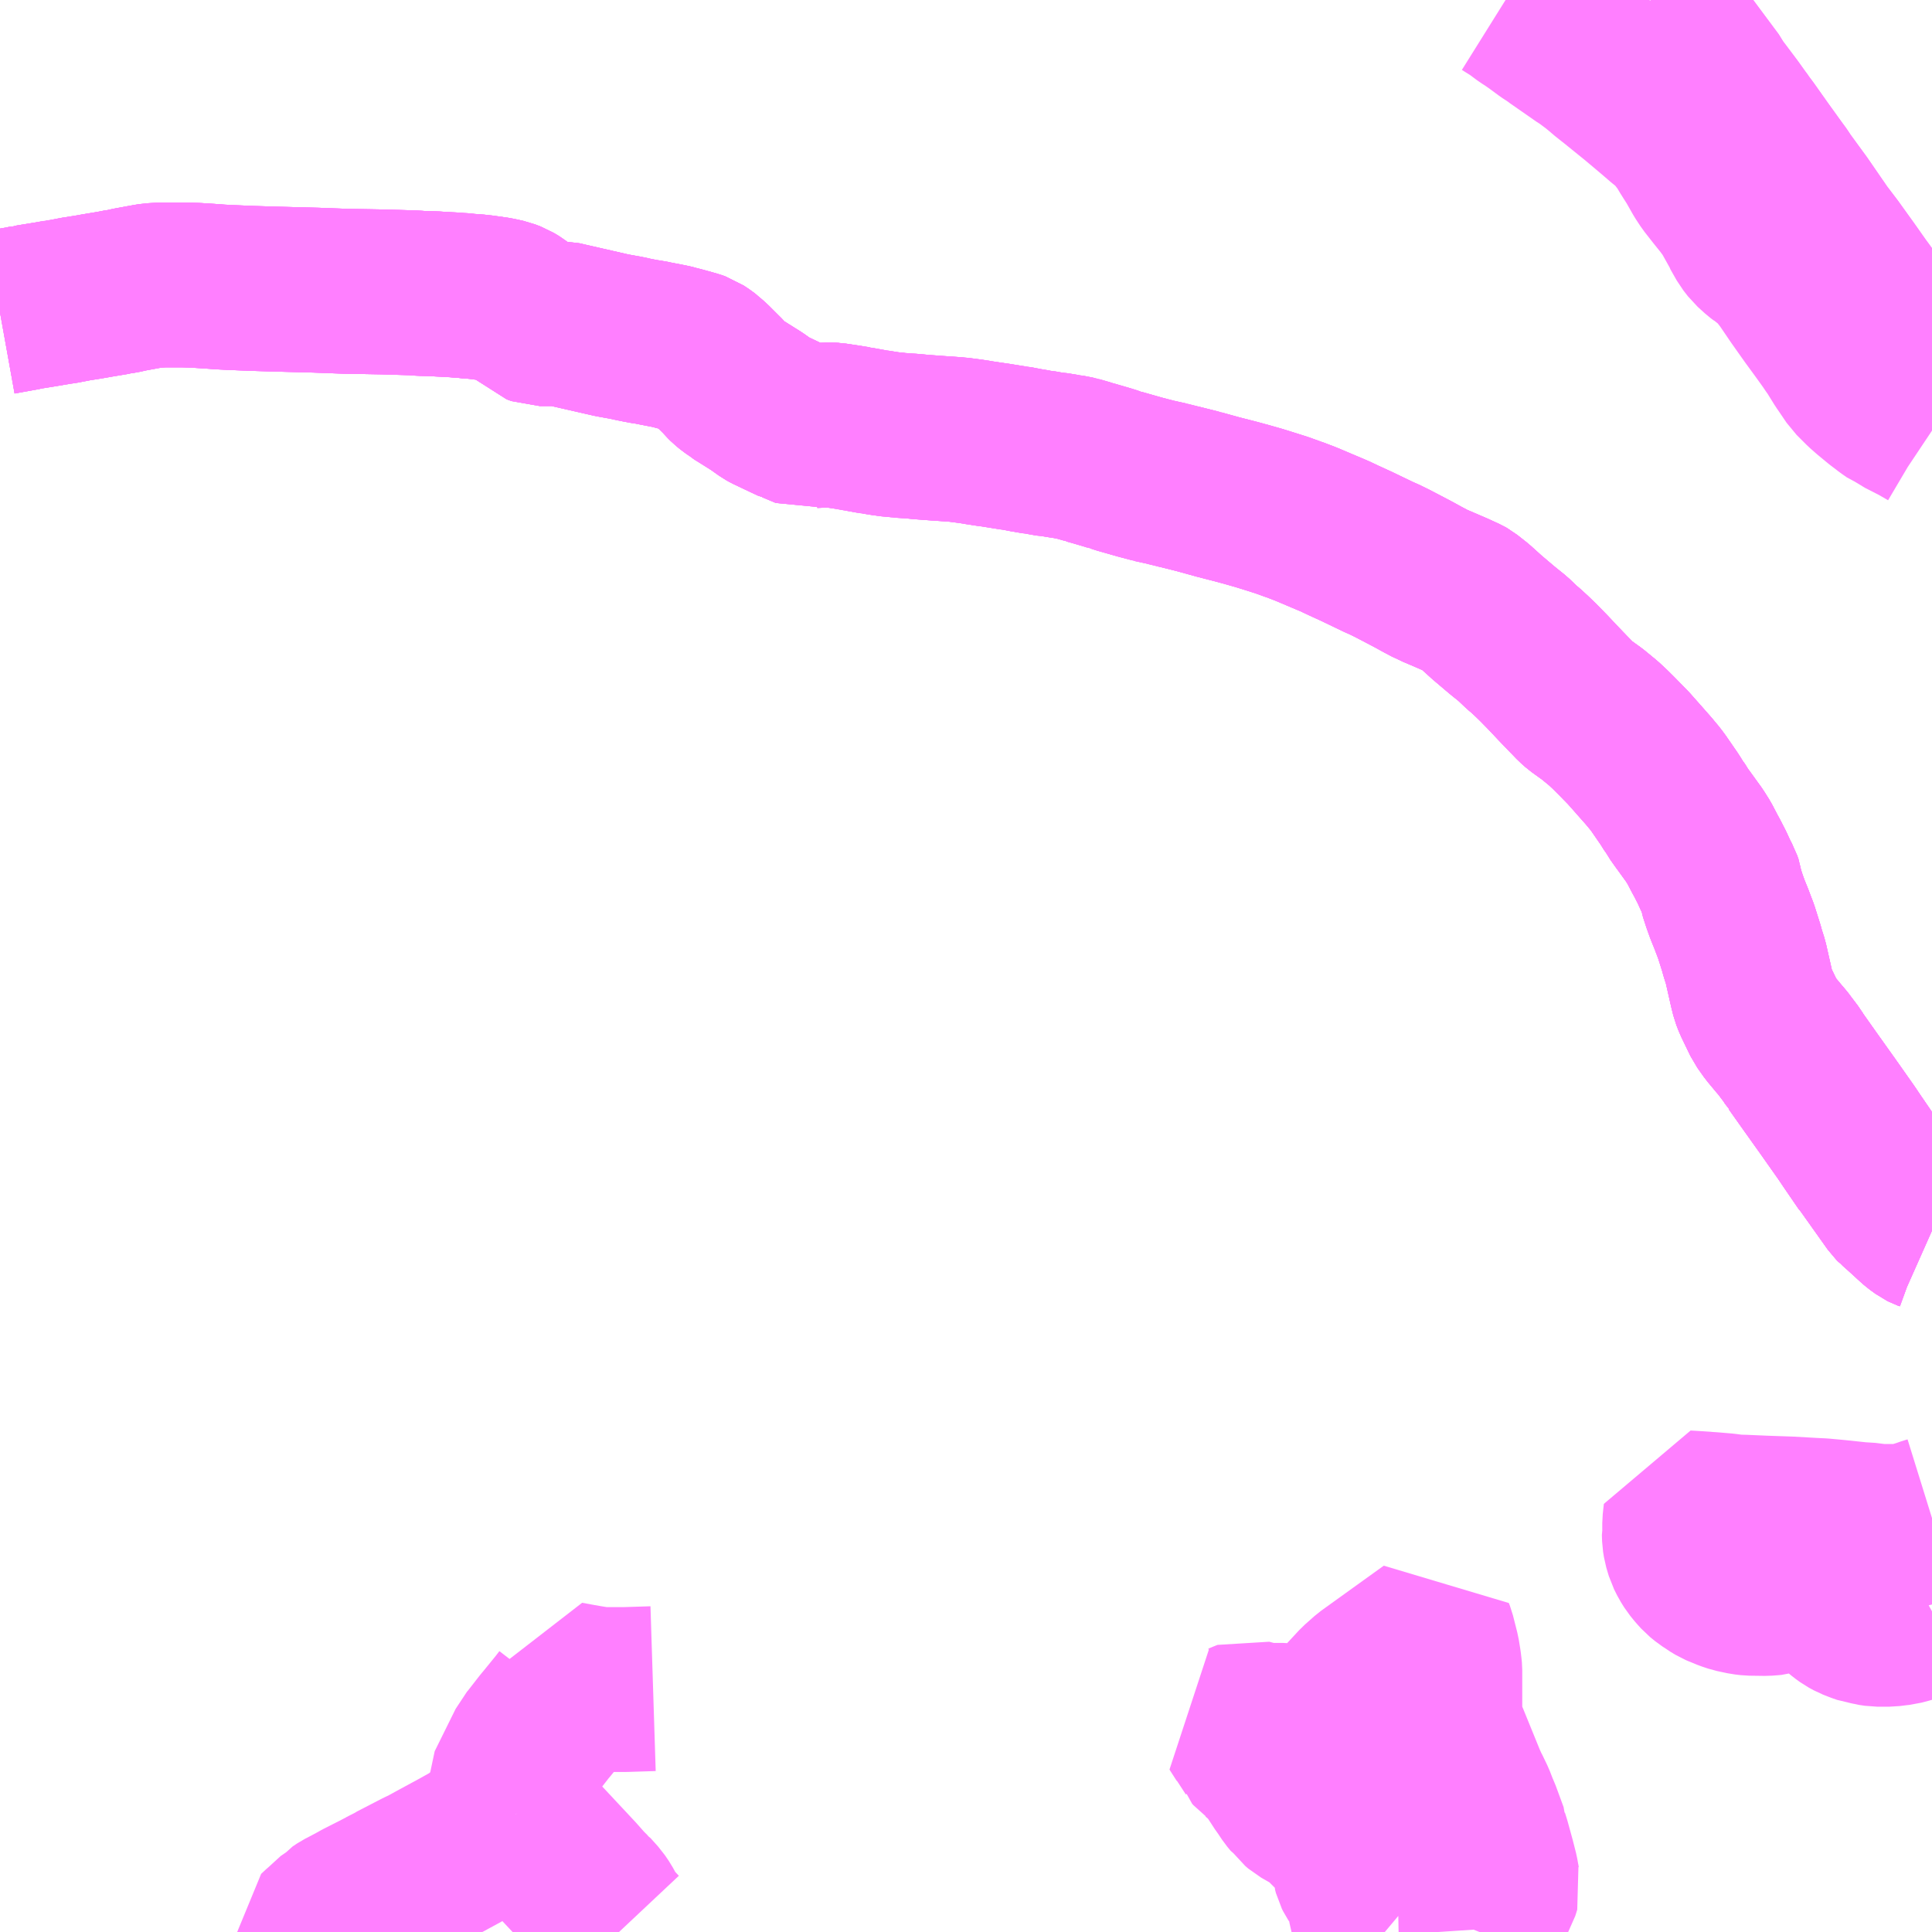 <?xml version="1.0" encoding="UTF-8"?>
<svg  xmlns="http://www.w3.org/2000/svg" xmlns:xlink="http://www.w3.org/1999/xlink" xmlns:go="http://purl.org/svgmap/profile" property="N07_001,N07_002,N07_003,N07_004,N07_005,N07_006,N07_007" viewBox="14062.5 -3585.938 8.789 8.789" go:dataArea="14062.5 -3585.9375 8.7890625 8.7890625" >
<globalCoordinateSystem srsName="http://purl.org/crs/84" transform="matrix(100.0,0.0,0.0,-100.0,0.0,0.0)" />
<defs>
 <g id="p0" >
  <circle cx="0.0" cy="0.0" r="3" stroke="green" stroke-width="0.75" vector-effect="non-scaling-stroke" />
 </g>
</defs>
<g fill="none" fill-rule="evenodd" stroke="#FF00FF" stroke-width="0.75" opacity="0.5" vector-effect="non-scaling-stroke" stroke-linejoin="bevel" >
<path content="1,JRバス関東（株）,はさき号,4.0,4.0,4.0," xlink:title="1" d="M14071.289,-3584.169L14071.25,-3584.224L14071.222,-3584.263L14071.221,-3584.265L14071.215,-3584.272L14071.207,-3584.283L14071.203,-3584.289L14071.149,-3584.362L14071.092,-3584.442L14071.088,-3584.445L14071.027,-3584.53L14070.996,-3584.575L14070.992,-3584.58L14070.956,-3584.629L14070.906,-3584.7L14070.832,-3584.803L14070.781,-3584.87L14070.688,-3585.005L14070.607,-3585.116L14070.595,-3585.135L14070.578,-3585.158L14070.511,-3585.251L14070.448,-3585.34L14070.425,-3585.371L14070.424,-3585.373L14070.407,-3585.396L14070.377,-3585.438L14070.301,-3585.539L14070.295,-3585.55L14070.291,-3585.558L14070.137,-3585.765L14070.131,-3585.774L14070.127,-3585.781L14070.011,-3585.938"/>
<path content="1,京成バス（株）,浜松町・東京駅～銚子・犬吠崎京成ホテル,10.0,11.0,11.0," xlink:title="1" d="M14062.5,-3584.517L14062.6,-3584.535L14062.619,-3584.539L14062.627,-3584.539L14062.636,-3584.542L14062.686,-3584.55L14062.716,-3584.555L14062.758,-3584.562L14062.76,-3584.563L14062.785,-3584.566L14062.832,-3584.575L14062.841,-3584.577L14062.892,-3584.585L14062.922,-3584.59L14062.932,-3584.592L14062.998,-3584.603L14063.016,-3584.606L14063.028,-3584.609L14063.056,-3584.613L14063.092,-3584.621L14063.174,-3584.636L14063.193,-3584.639L14063.244,-3584.642L14063.332,-3584.642L14063.392,-3584.64L14063.484,-3584.634L14063.493,-3584.633L14063.551,-3584.63L14063.649,-3584.626L14063.747,-3584.623L14063.937,-3584.618L14064.071,-3584.613L14064.242,-3584.61L14064.374,-3584.606L14064.393,-3584.605L14064.418,-3584.603L14064.47,-3584.602L14064.472,-3584.602L14064.5,-3584.6L14064.575,-3584.596L14064.582,-3584.595L14064.616,-3584.593L14064.627,-3584.591L14064.66,-3584.589L14064.696,-3584.585L14064.759,-3584.576L14064.8,-3584.567L14064.826,-3584.557L14064.851,-3584.542L14064.875,-3584.523L14064.901,-3584.504L14064.919,-3584.488L14064.933,-3584.474L14064.955,-3584.466L14065.051,-3584.466L14065.143,-3584.445L14065.283,-3584.413L14065.316,-3584.407L14065.344,-3584.402L14065.376,-3584.395L14065.406,-3584.389L14065.438,-3584.383L14065.455,-3584.381L14065.473,-3584.377L14065.55,-3584.362L14065.604,-3584.348L14065.658,-3584.333L14065.675,-3584.327L14065.699,-3584.311L14065.708,-3584.304L14065.712,-3584.3L14065.717,-3584.296L14065.732,-3584.283L14065.792,-3584.223L14065.804,-3584.209L14065.814,-3584.199L14065.831,-3584.185L14065.847,-3584.174L14065.855,-3584.167L14065.873,-3584.156L14065.9,-3584.139L14065.943,-3584.112L14065.988,-3584.08L14065.997,-3584.075L14066.077,-3584.037L14066.107,-3584.023L14066.112,-3584.022L14066.174,-3583.996L14066.203,-3584.002L14066.276,-3584.005L14066.277,-3584.005L14066.291,-3584.004L14066.292,-3584.004L14066.345,-3583.996L14066.346,-3583.996L14066.397,-3583.988L14066.398,-3583.987L14066.403,-3583.986L14066.404,-3583.986L14066.409,-3583.985L14066.41,-3583.985L14066.459,-3583.976L14066.46,-3583.976L14066.474,-3583.973L14066.476,-3583.973L14066.484,-3583.972L14066.485,-3583.972L14066.534,-3583.964L14066.536,-3583.964L14066.559,-3583.961L14066.56,-3583.961L14066.584,-3583.959L14066.586,-3583.959L14066.599,-3583.957L14066.6,-3583.957L14066.649,-3583.954L14066.65,-3583.954L14066.689,-3583.95L14066.69,-3583.95L14066.77,-3583.944L14066.771,-3583.944L14066.8,-3583.942L14066.801,-3583.942L14066.856,-3583.938L14066.857,-3583.938L14066.925,-3583.929L14066.927,-3583.929L14066.947,-3583.925L14066.948,-3583.925L14067.006,-3583.916L14067.008,-3583.916L14067.015,-3583.915L14067.017,-3583.915L14067.11,-3583.9L14067.111,-3583.9L14067.12,-3583.899L14067.121,-3583.899L14067.177,-3583.888L14067.179,-3583.888L14067.215,-3583.882L14067.216,-3583.882L14067.223,-3583.88L14067.224,-3583.88L14067.235,-3583.879L14067.236,-3583.879L14067.28,-3583.871L14067.281,-3583.871L14067.282,-3583.871L14067.294,-3583.87L14067.296,-3583.87L14067.338,-3583.863L14067.339,-3583.863L14067.348,-3583.861L14067.35,-3583.861L14067.357,-3583.86L14067.359,-3583.86L14067.399,-3583.852L14067.401,-3583.851L14067.44,-3583.84L14067.442,-3583.84L14067.449,-3583.838L14067.452,-3583.836L14067.467,-3583.832L14067.536,-3583.812L14067.561,-3583.804L14067.568,-3583.801L14067.57,-3583.801L14067.577,-3583.799L14067.578,-3583.799L14067.583,-3583.798L14067.584,-3583.797L14067.593,-3583.794L14067.688,-3583.767L14067.742,-3583.753L14067.743,-3583.752L14067.812,-3583.737L14067.813,-3583.736L14067.862,-3583.724L14067.864,-3583.724L14067.951,-3583.702L14067.952,-3583.702L14067.958,-3583.7L14068.045,-3583.676L14068.119,-3583.657L14068.156,-3583.647L14068.157,-3583.647L14068.227,-3583.627L14068.256,-3583.618L14068.329,-3583.595L14068.384,-3583.575L14068.386,-3583.575L14068.438,-3583.555L14068.455,-3583.548L14068.521,-3583.52L14068.559,-3583.504L14068.567,-3583.501L14068.575,-3583.497L14068.611,-3583.48L14068.67,-3583.453L14068.772,-3583.404L14068.806,-3583.389L14068.817,-3583.383L14068.828,-3583.378L14068.895,-3583.343L14068.933,-3583.323L14068.942,-3583.318L14068.973,-3583.301L14069.007,-3583.283L14069.017,-3583.279L14069.026,-3583.274L14069.043,-3583.267L14069.115,-3583.236L14069.163,-3583.214L14069.17,-3583.21L14069.212,-3583.177L14069.264,-3583.13L14069.317,-3583.085L14069.337,-3583.068L14069.382,-3583.032L14069.423,-3582.993L14069.442,-3582.977L14069.469,-3582.952L14069.499,-3582.923L14069.54,-3582.881L14069.59,-3582.828L14069.61,-3582.807L14069.639,-3582.777L14069.647,-3582.769L14069.669,-3582.746L14069.687,-3582.73L14069.744,-3582.689L14069.795,-3582.647L14069.824,-3582.62L14069.86,-3582.584L14069.908,-3582.535L14069.999,-3582.432L14070.029,-3582.396L14070.044,-3582.376L14070.095,-3582.302L14070.115,-3582.27L14070.12,-3582.264L14070.145,-3582.224L14070.153,-3582.214L14070.208,-3582.138L14070.23,-3582.103L14070.255,-3582.055L14070.266,-3582.035L14070.289,-3581.99L14070.303,-3581.959L14070.315,-3581.935L14070.322,-3581.922L14070.328,-3581.905L14070.331,-3581.882L14070.346,-3581.836L14070.359,-3581.8L14070.376,-3581.758L14070.398,-3581.7L14070.422,-3581.624L14070.428,-3581.602L14070.441,-3581.561L14070.468,-3581.442L14070.476,-3581.41L14070.486,-3581.384L14070.528,-3581.297L14070.557,-3581.256L14070.597,-3581.208L14070.607,-3581.197L14070.622,-3581.177L14070.653,-3581.136L14070.668,-3581.111L14070.671,-3581.108L14070.729,-3581.026L14070.818,-3580.901L14070.83,-3580.884L14070.899,-3580.786L14070.928,-3580.743L14070.991,-3580.651L14070.996,-3580.646L14071.121,-3580.47L14071.127,-3580.464L14071.133,-3580.46L14071.15,-3580.443L14071.159,-3580.436L14071.218,-3580.382L14071.23,-3580.372L14071.252,-3580.356L14071.26,-3580.352L14071.271,-3580.348L14071.289,-3580.34"/>
<path content="1,千葉交通,大阪なんば・京都駅～成田・銚子線,1.0,1.0,1.0," xlink:title="1" d="M14062.5,-3584.517L14062.6,-3584.535L14062.619,-3584.539L14062.627,-3584.539L14062.636,-3584.542L14062.686,-3584.55L14062.716,-3584.555L14062.759,-3584.563L14062.785,-3584.566L14062.832,-3584.575L14062.841,-3584.577L14062.892,-3584.585L14062.922,-3584.59L14062.932,-3584.592L14062.998,-3584.603L14063.016,-3584.606L14063.028,-3584.609L14063.056,-3584.613L14063.092,-3584.621L14063.174,-3584.636L14063.193,-3584.639L14063.244,-3584.642L14063.332,-3584.642L14063.392,-3584.64L14063.484,-3584.634L14063.493,-3584.633L14063.551,-3584.63L14063.649,-3584.626L14063.747,-3584.623L14063.937,-3584.618L14064.071,-3584.613L14064.242,-3584.61L14064.374,-3584.606L14064.393,-3584.605L14064.418,-3584.603L14064.471,-3584.602L14064.5,-3584.6L14064.575,-3584.596L14064.582,-3584.595L14064.616,-3584.593L14064.627,-3584.591L14064.66,-3584.589L14064.696,-3584.585L14064.759,-3584.576L14064.8,-3584.567L14064.826,-3584.557L14064.851,-3584.542L14064.875,-3584.523L14064.901,-3584.504L14064.919,-3584.488L14064.933,-3584.474L14064.955,-3584.466L14065.051,-3584.466L14065.143,-3584.445L14065.283,-3584.413L14065.316,-3584.407L14065.344,-3584.402L14065.376,-3584.395L14065.406,-3584.389L14065.438,-3584.383L14065.455,-3584.381L14065.473,-3584.377L14065.55,-3584.362L14065.604,-3584.348L14065.658,-3584.333L14065.675,-3584.327L14065.699,-3584.311L14065.708,-3584.304L14065.712,-3584.3L14065.717,-3584.296L14065.732,-3584.283L14065.792,-3584.223L14065.804,-3584.209L14065.814,-3584.199L14065.831,-3584.185L14065.847,-3584.174L14065.855,-3584.167L14065.873,-3584.156L14065.9,-3584.139L14065.943,-3584.112L14065.988,-3584.08L14065.997,-3584.075L14066.077,-3584.037L14066.107,-3584.023L14066.112,-3584.022L14066.174,-3583.996L14066.203,-3584.002L14066.276,-3584.005L14066.292,-3584.004L14066.346,-3583.996L14066.397,-3583.987L14066.404,-3583.986L14066.409,-3583.985L14066.46,-3583.976L14066.475,-3583.973L14066.485,-3583.972L14066.535,-3583.964L14066.559,-3583.961L14066.585,-3583.959L14066.6,-3583.957L14066.649,-3583.954L14066.69,-3583.95L14066.77,-3583.944L14066.801,-3583.942L14066.856,-3583.938L14066.926,-3583.929L14066.948,-3583.925L14067.007,-3583.916L14067.016,-3583.915L14067.11,-3583.9L14067.121,-3583.899L14067.178,-3583.888L14067.215,-3583.882L14067.224,-3583.88L14067.235,-3583.879L14067.281,-3583.871L14067.295,-3583.87L14067.338,-3583.863L14067.349,-3583.861L14067.358,-3583.86L14067.4,-3583.852L14067.441,-3583.84L14067.449,-3583.838L14067.452,-3583.836L14067.467,-3583.832L14067.536,-3583.812L14067.561,-3583.804L14067.569,-3583.801L14067.578,-3583.799L14067.584,-3583.798L14067.593,-3583.794L14067.688,-3583.767L14067.743,-3583.752L14067.812,-3583.737L14067.863,-3583.724L14067.952,-3583.702L14067.958,-3583.7L14068.045,-3583.676L14068.119,-3583.657L14068.156,-3583.647L14068.227,-3583.627L14068.256,-3583.618L14068.329,-3583.595L14068.385,-3583.575L14068.438,-3583.555L14068.455,-3583.548L14068.521,-3583.52L14068.559,-3583.504L14068.567,-3583.501L14068.575,-3583.497L14068.611,-3583.48L14068.67,-3583.453L14068.772,-3583.404L14068.806,-3583.389L14068.817,-3583.383L14068.828,-3583.378L14068.895,-3583.343L14068.933,-3583.323L14068.942,-3583.318L14068.973,-3583.301L14069.007,-3583.283L14069.017,-3583.279L14069.026,-3583.274L14069.043,-3583.267L14069.115,-3583.236L14069.163,-3583.214L14069.17,-3583.21L14069.212,-3583.177L14069.264,-3583.13L14069.317,-3583.085L14069.337,-3583.068L14069.382,-3583.032L14069.423,-3582.993L14069.442,-3582.977L14069.469,-3582.952L14069.499,-3582.923L14069.54,-3582.881L14069.59,-3582.828L14069.61,-3582.807L14069.639,-3582.777L14069.647,-3582.769L14069.669,-3582.746L14069.687,-3582.73L14069.744,-3582.689L14069.795,-3582.647L14069.824,-3582.62L14069.86,-3582.584L14069.908,-3582.535L14069.999,-3582.432L14070.029,-3582.396L14070.044,-3582.376L14070.095,-3582.302L14070.115,-3582.27L14070.12,-3582.264L14070.145,-3582.224L14070.153,-3582.214L14070.208,-3582.138L14070.23,-3582.103L14070.255,-3582.055L14070.266,-3582.035L14070.289,-3581.99L14070.303,-3581.959L14070.315,-3581.935L14070.322,-3581.922L14070.328,-3581.905L14070.331,-3581.882L14070.346,-3581.836L14070.359,-3581.8L14070.376,-3581.758L14070.398,-3581.7L14070.422,-3581.624L14070.428,-3581.602L14070.441,-3581.561L14070.468,-3581.442L14070.476,-3581.41L14070.486,-3581.384L14070.528,-3581.297L14070.557,-3581.256L14070.597,-3581.208L14070.607,-3581.197L14070.622,-3581.177L14070.653,-3581.136L14070.668,-3581.111L14070.671,-3581.108L14070.729,-3581.026L14070.818,-3580.901L14070.83,-3580.884L14070.899,-3580.786L14070.928,-3580.743L14070.991,-3580.651L14070.996,-3580.646L14071.121,-3580.47L14071.127,-3580.464L14071.133,-3580.46L14071.15,-3580.443L14071.159,-3580.436L14071.218,-3580.382L14071.23,-3580.372L14071.252,-3580.356L14071.26,-3580.352L14071.271,-3580.348L14071.289,-3580.34"/>
<path content="1,千葉交通,豊里NT線,4.0,4.0,4.0," xlink:title="1" d="M14071.289,-3579.032L14071.26,-3579.023L14071.25,-3579.019L14071.189,-3579L14071.17,-3578.996L14071.146,-3578.994L14071.058,-3578.994L14071.049,-3578.994L14070.985,-3579.002L14070.967,-3579.002L14070.853,-3579.014L14070.788,-3579.02L14070.747,-3579.022L14070.641,-3579.028L14070.526,-3579.032L14070.434,-3579.036L14070.396,-3579.037L14070.378,-3579.039L14070.363,-3579.041L14070.348,-3579.043L14070.336,-3579.044L14070.289,-3579.048L14070.203,-3579.054L14070.169,-3579.056L14070.164,-3579.01L14070.164,-3578.977L14070.162,-3578.968L14070.163,-3578.938L14070.167,-3578.913L14070.172,-3578.896L14070.178,-3578.876L14070.192,-3578.848L14070.207,-3578.824L14070.225,-3578.802L14070.244,-3578.781L14070.266,-3578.763L14070.283,-3578.752L14070.291,-3578.746L14070.316,-3578.731L14070.323,-3578.728L14070.362,-3578.712L14070.389,-3578.703L14070.436,-3578.693L14070.462,-3578.69L14070.533,-3578.689L14070.559,-3578.691L14070.57,-3578.692L14070.591,-3578.698L14070.6,-3578.699L14070.64,-3578.713L14070.67,-3578.726L14070.709,-3578.747L14070.729,-3578.76L14070.752,-3578.778L14070.758,-3578.785L14070.777,-3578.805L14070.794,-3578.828L14070.824,-3578.877L14070.827,-3578.881L14070.862,-3578.878L14070.916,-3578.874L14070.932,-3578.872L14070.951,-3578.87L14070.995,-3578.867L14070.94,-3578.842L14070.907,-3578.822L14070.882,-3578.805L14070.875,-3578.798L14070.865,-3578.789L14070.854,-3578.776L14070.843,-3578.756L14070.836,-3578.736L14070.831,-3578.713L14070.831,-3578.689L14070.834,-3578.676L14070.837,-3578.666L14070.842,-3578.654L14070.85,-3578.64L14070.862,-3578.626L14070.89,-3578.603L14070.908,-3578.59L14070.93,-3578.578L14070.958,-3578.567L14070.981,-3578.559L14070.996,-3578.557L14071.005,-3578.555L14071.012,-3578.553L14071.039,-3578.549L14071.096,-3578.549L14071.128,-3578.553L14071.146,-3578.555L14071.18,-3578.564L14071.214,-3578.575L14071.227,-3578.58L14071.257,-3578.592L14071.271,-3578.598L14071.289,-3578.608"/>
<path content="1,千葉交通,銚子～東京駅・浜松町線,32.0,31.0,31.0," xlink:title="1" d="M14071.289,-3580.34L14071.271,-3580.348L14071.26,-3580.352L14071.252,-3580.356L14071.23,-3580.372L14071.218,-3580.382L14071.159,-3580.436L14071.15,-3580.443L14071.133,-3580.46L14071.127,-3580.464L14071.121,-3580.47L14070.996,-3580.646L14070.991,-3580.651L14070.928,-3580.743L14070.899,-3580.786L14070.83,-3580.884L14070.818,-3580.901L14070.729,-3581.026L14070.671,-3581.108L14070.668,-3581.111L14070.653,-3581.136L14070.622,-3581.177L14070.607,-3581.197L14070.597,-3581.208L14070.557,-3581.256L14070.528,-3581.297L14070.486,-3581.384L14070.476,-3581.41L14070.468,-3581.442L14070.441,-3581.561L14070.428,-3581.602L14070.422,-3581.624L14070.398,-3581.7L14070.376,-3581.758L14070.359,-3581.8L14070.346,-3581.836L14070.331,-3581.882L14070.328,-3581.905L14070.322,-3581.922L14070.315,-3581.935L14070.303,-3581.959L14070.289,-3581.99L14070.266,-3582.035L14070.255,-3582.055L14070.23,-3582.103L14070.208,-3582.138L14070.153,-3582.214L14070.145,-3582.224L14070.12,-3582.264L14070.115,-3582.27L14070.095,-3582.302L14070.044,-3582.376L14070.029,-3582.396L14069.999,-3582.432L14069.908,-3582.535L14069.86,-3582.584L14069.824,-3582.62L14069.795,-3582.647L14069.744,-3582.689L14069.687,-3582.73L14069.669,-3582.746L14069.647,-3582.769L14069.639,-3582.777L14069.61,-3582.807L14069.59,-3582.828L14069.54,-3582.881L14069.499,-3582.923L14069.469,-3582.952L14069.442,-3582.977L14069.423,-3582.993L14069.382,-3583.032L14069.337,-3583.068L14069.317,-3583.085L14069.264,-3583.13L14069.212,-3583.177L14069.17,-3583.21L14069.163,-3583.214L14069.115,-3583.236L14069.043,-3583.267L14069.026,-3583.274L14069.017,-3583.279L14069.007,-3583.283L14068.973,-3583.301L14068.942,-3583.318L14068.933,-3583.323L14068.895,-3583.343L14068.828,-3583.378L14068.817,-3583.383L14068.806,-3583.389L14068.772,-3583.404L14068.67,-3583.453L14068.611,-3583.48L14068.575,-3583.497L14068.567,-3583.501L14068.559,-3583.504L14068.521,-3583.52L14068.455,-3583.548L14068.438,-3583.555L14068.386,-3583.575L14068.384,-3583.575L14068.329,-3583.595L14068.256,-3583.618L14068.227,-3583.627L14068.157,-3583.647L14068.156,-3583.647L14068.119,-3583.657L14068.045,-3583.676L14067.958,-3583.7L14067.952,-3583.702L14067.951,-3583.702L14067.864,-3583.724L14067.862,-3583.724L14067.813,-3583.736L14067.812,-3583.737L14067.743,-3583.752L14067.742,-3583.753L14067.688,-3583.767L14067.593,-3583.794L14067.584,-3583.797L14067.583,-3583.798L14067.578,-3583.799L14067.577,-3583.799L14067.57,-3583.801L14067.568,-3583.801L14067.561,-3583.804L14067.536,-3583.812L14067.467,-3583.832L14067.452,-3583.836L14067.449,-3583.838L14067.442,-3583.84L14067.44,-3583.84L14067.401,-3583.851L14067.399,-3583.852L14067.359,-3583.86L14067.357,-3583.86L14067.35,-3583.861L14067.348,-3583.861L14067.339,-3583.863L14067.338,-3583.863L14067.296,-3583.87L14067.294,-3583.87L14067.282,-3583.871L14067.281,-3583.871L14067.28,-3583.871L14067.236,-3583.879L14067.235,-3583.879L14067.224,-3583.88L14067.223,-3583.88L14067.216,-3583.882L14067.215,-3583.882L14067.179,-3583.888L14067.177,-3583.888L14067.121,-3583.899L14067.12,-3583.899L14067.111,-3583.9L14067.11,-3583.9L14067.017,-3583.915L14067.015,-3583.915L14067.008,-3583.916L14067.006,-3583.916L14066.948,-3583.925L14066.947,-3583.925L14066.927,-3583.929L14066.925,-3583.929L14066.857,-3583.938L14066.856,-3583.938L14066.801,-3583.942L14066.8,-3583.942L14066.771,-3583.944L14066.77,-3583.944L14066.69,-3583.95L14066.689,-3583.95L14066.65,-3583.954L14066.649,-3583.954L14066.6,-3583.957L14066.599,-3583.957L14066.586,-3583.959L14066.584,-3583.959L14066.56,-3583.961L14066.559,-3583.961L14066.536,-3583.964L14066.534,-3583.964L14066.485,-3583.972L14066.484,-3583.972L14066.476,-3583.973L14066.474,-3583.973L14066.46,-3583.976L14066.459,-3583.976L14066.41,-3583.985L14066.409,-3583.985L14066.404,-3583.986L14066.403,-3583.986L14066.398,-3583.987L14066.397,-3583.988L14066.346,-3583.996L14066.345,-3583.996L14066.292,-3584.004L14066.291,-3584.004L14066.277,-3584.005L14066.276,-3584.005L14066.203,-3584.002L14066.174,-3583.996L14066.112,-3584.022L14066.107,-3584.023L14066.077,-3584.037L14065.997,-3584.075L14065.988,-3584.08L14065.943,-3584.112L14065.9,-3584.139L14065.873,-3584.156L14065.855,-3584.167L14065.847,-3584.174L14065.831,-3584.185L14065.814,-3584.199L14065.804,-3584.209L14065.792,-3584.223L14065.732,-3584.283L14065.717,-3584.296L14065.712,-3584.3L14065.708,-3584.304L14065.699,-3584.311L14065.675,-3584.327L14065.658,-3584.333L14065.604,-3584.348L14065.55,-3584.362L14065.473,-3584.377L14065.455,-3584.381L14065.438,-3584.383L14065.406,-3584.389L14065.376,-3584.395L14065.344,-3584.402L14065.316,-3584.407L14065.283,-3584.413L14065.143,-3584.445L14065.051,-3584.466L14064.955,-3584.466L14064.933,-3584.474L14064.919,-3584.488L14064.901,-3584.504L14064.875,-3584.523L14064.851,-3584.542L14064.826,-3584.557L14064.8,-3584.567L14064.759,-3584.576L14064.696,-3584.585L14064.66,-3584.589L14064.627,-3584.591L14064.616,-3584.593L14064.582,-3584.595L14064.575,-3584.596L14064.5,-3584.6L14064.472,-3584.602L14064.47,-3584.602L14064.418,-3584.603L14064.393,-3584.605L14064.374,-3584.606L14064.242,-3584.61L14064.071,-3584.613L14063.937,-3584.618L14063.747,-3584.623L14063.649,-3584.626L14063.551,-3584.63L14063.493,-3584.633L14063.484,-3584.634L14063.392,-3584.64L14063.332,-3584.642L14063.244,-3584.642L14063.193,-3584.639L14063.174,-3584.636L14063.092,-3584.621L14063.056,-3584.613L14063.028,-3584.609L14063.016,-3584.606L14062.998,-3584.603L14062.932,-3584.592L14062.922,-3584.59L14062.892,-3584.585L14062.841,-3584.577L14062.832,-3584.575L14062.785,-3584.566L14062.76,-3584.563L14062.758,-3584.562L14062.716,-3584.555L14062.686,-3584.55L14062.636,-3584.542L14062.627,-3584.539L14062.619,-3584.539L14062.6,-3584.535L14062.5,-3584.517"/>
<path content="1,南海バス（株）,大阪（なんば）・京都⇔秋葉原・成田空港・銚子,1.0,1.0,1.0," xlink:title="1" d="M14062.5,-3584.517L14062.6,-3584.535L14062.619,-3584.539L14062.627,-3584.539L14062.636,-3584.542L14062.686,-3584.55L14062.716,-3584.555L14062.758,-3584.562L14062.76,-3584.563L14062.785,-3584.566L14062.832,-3584.575L14062.841,-3584.577L14062.892,-3584.585L14062.922,-3584.59L14062.932,-3584.592L14062.998,-3584.603L14063.016,-3584.606L14063.028,-3584.609L14063.056,-3584.613L14063.092,-3584.621L14063.174,-3584.636L14063.193,-3584.639L14063.244,-3584.642L14063.332,-3584.642L14063.392,-3584.64L14063.484,-3584.634L14063.493,-3584.633L14063.551,-3584.63L14063.649,-3584.626L14063.747,-3584.623L14063.937,-3584.618L14064.071,-3584.613L14064.242,-3584.61L14064.374,-3584.606L14064.393,-3584.605L14064.418,-3584.603L14064.47,-3584.602L14064.472,-3584.602L14064.5,-3584.6L14064.575,-3584.596L14064.582,-3584.595L14064.616,-3584.593L14064.627,-3584.591L14064.66,-3584.589L14064.696,-3584.585L14064.759,-3584.576L14064.8,-3584.567L14064.826,-3584.557L14064.851,-3584.542L14064.875,-3584.523L14064.901,-3584.504L14064.919,-3584.488L14064.933,-3584.474L14064.955,-3584.466L14065.051,-3584.466L14065.143,-3584.445L14065.283,-3584.413L14065.316,-3584.407L14065.344,-3584.402L14065.376,-3584.396L14065.377,-3584.395L14065.406,-3584.389L14065.438,-3584.383L14065.455,-3584.381L14065.473,-3584.377L14065.55,-3584.362L14065.604,-3584.348L14065.658,-3584.333L14065.675,-3584.327L14065.699,-3584.311L14065.708,-3584.304L14065.712,-3584.3L14065.792,-3584.223L14065.804,-3584.209L14065.814,-3584.199L14065.831,-3584.185L14065.847,-3584.174L14065.855,-3584.167L14065.873,-3584.156L14065.943,-3584.112L14065.988,-3584.08L14065.997,-3584.075L14066.077,-3584.037L14066.107,-3584.023L14066.112,-3584.022L14066.174,-3583.996L14066.203,-3584.002L14066.277,-3584.005L14066.292,-3584.004L14066.346,-3583.996L14066.398,-3583.987L14066.404,-3583.986L14066.41,-3583.985L14066.46,-3583.976L14066.476,-3583.973L14066.485,-3583.972L14066.536,-3583.964L14066.56,-3583.961L14066.586,-3583.959L14066.6,-3583.957L14066.65,-3583.954L14066.69,-3583.95L14066.771,-3583.944L14066.801,-3583.942L14066.857,-3583.938L14066.927,-3583.929L14066.948,-3583.925L14067.008,-3583.916L14067.017,-3583.915L14067.111,-3583.9L14067.121,-3583.899L14067.179,-3583.888L14067.216,-3583.882L14067.224,-3583.88L14067.236,-3583.879L14067.281,-3583.871L14067.282,-3583.871L14067.296,-3583.87L14067.339,-3583.863L14067.35,-3583.861L14067.359,-3583.86L14067.401,-3583.852L14067.442,-3583.84L14067.45,-3583.838L14067.453,-3583.836L14067.469,-3583.832L14067.537,-3583.812L14067.563,-3583.804L14067.57,-3583.801L14067.578,-3583.799L14067.584,-3583.798L14067.594,-3583.794L14067.689,-3583.767L14067.743,-3583.753L14067.813,-3583.737L14067.864,-3583.724L14067.952,-3583.702L14067.959,-3583.7L14068.046,-3583.676L14068.121,-3583.657L14068.158,-3583.647L14068.228,-3583.627L14068.257,-3583.618L14068.33,-3583.595L14068.386,-3583.575L14068.438,-3583.555L14068.455,-3583.548L14068.521,-3583.52L14068.559,-3583.504L14068.567,-3583.501L14068.575,-3583.497L14068.611,-3583.48L14068.67,-3583.453L14068.772,-3583.404L14068.806,-3583.389L14068.817,-3583.383L14068.828,-3583.378L14068.895,-3583.343L14068.933,-3583.323L14068.942,-3583.318L14068.973,-3583.301L14069.007,-3583.283L14069.017,-3583.279L14069.026,-3583.274L14069.043,-3583.267L14069.115,-3583.236L14069.163,-3583.214L14069.17,-3583.21L14069.212,-3583.177L14069.264,-3583.13L14069.317,-3583.085L14069.382,-3583.032L14069.423,-3582.993L14069.442,-3582.977L14069.469,-3582.952L14069.499,-3582.923L14069.54,-3582.881L14069.59,-3582.828L14069.61,-3582.807L14069.639,-3582.777L14069.647,-3582.769L14069.669,-3582.746L14069.687,-3582.73L14069.744,-3582.689L14069.795,-3582.647L14069.824,-3582.62L14069.86,-3582.584L14069.908,-3582.535L14069.999,-3582.432L14070.029,-3582.396L14070.044,-3582.376L14070.095,-3582.302L14070.115,-3582.27L14070.12,-3582.264L14070.145,-3582.224L14070.153,-3582.214L14070.208,-3582.138L14070.23,-3582.103L14070.255,-3582.055L14070.266,-3582.035L14070.289,-3581.99L14070.303,-3581.959L14070.315,-3581.935L14070.322,-3581.922L14070.326,-3581.903L14070.331,-3581.882L14070.346,-3581.836L14070.359,-3581.8L14070.376,-3581.758L14070.398,-3581.7L14070.422,-3581.624L14070.428,-3581.602L14070.441,-3581.561L14070.468,-3581.442L14070.476,-3581.41L14070.486,-3581.384L14070.528,-3581.297L14070.557,-3581.256L14070.597,-3581.208L14070.607,-3581.197L14070.622,-3581.177L14070.653,-3581.136L14070.668,-3581.111L14070.671,-3581.108L14070.729,-3581.026L14070.818,-3580.901L14070.83,-3580.884L14070.899,-3580.786L14070.928,-3580.743L14070.991,-3580.651L14070.996,-3580.646L14071.121,-3580.47L14071.127,-3580.464L14071.133,-3580.46L14071.15,-3580.443L14071.159,-3580.436L14071.218,-3580.382L14071.23,-3580.372L14071.252,-3580.356L14071.26,-3580.352L14071.271,-3580.348L14071.289,-3580.34"/>
<path content="1,関東鉄道（株）,利根川線,16.3,12.5,12.5," xlink:title="1" d="M14069.349,-3585.938L14069.365,-3585.928L14069.4,-3585.906L14069.443,-3585.874L14069.465,-3585.86L14069.495,-3585.839L14069.541,-3585.805L14069.576,-3585.782L14069.582,-3585.777L14069.704,-3585.692L14069.716,-3585.685L14069.764,-3585.649L14069.797,-3585.622L14069.808,-3585.612L14069.851,-3585.578L14069.951,-3585.497L14070.027,-3585.433L14070.07,-3585.396L14070.1,-3585.372L14070.123,-3585.349L14070.13,-3585.342L14070.159,-3585.304L14070.167,-3585.293L14070.177,-3585.276L14070.18,-3585.273L14070.188,-3585.259L14070.205,-3585.232L14070.221,-3585.207L14070.255,-3585.147L14070.276,-3585.115L14070.294,-3585.092L14070.316,-3585.064L14070.349,-3585.023L14070.372,-3584.992L14070.386,-3584.97L14070.424,-3584.902L14070.425,-3584.898L14070.454,-3584.847L14070.475,-3584.82L14070.508,-3584.79L14070.52,-3584.781L14070.523,-3584.78L14070.568,-3584.744L14070.578,-3584.735L14070.598,-3584.714L14070.611,-3584.696L14070.623,-3584.681L14070.633,-3584.667L14070.684,-3584.592L14070.708,-3584.558L14070.742,-3584.51L14070.788,-3584.447L14070.806,-3584.422L14070.829,-3584.39L14070.841,-3584.372L14070.854,-3584.354L14070.86,-3584.344L14070.891,-3584.294L14070.898,-3584.284L14070.915,-3584.259L14070.938,-3584.225L14070.984,-3584.179L14071.009,-3584.157L14071.055,-3584.119L14071.075,-3584.104L14071.093,-3584.09L14071.116,-3584.074L14071.126,-3584.07L14071.136,-3584.066L14071.156,-3584.052L14071.201,-3584.029L14071.227,-3584.016L14071.228,-3584.015L14071.258,-3583.998L14071.28,-3583.985L14071.289,-3583.979"/>
<path content="1,関東鉄道（株）,波崎～東京駅,4.0,4.0,4.0," xlink:title="1" d="M14070.011,-3585.938L14070.127,-3585.781L14070.131,-3585.774L14070.137,-3585.765L14070.291,-3585.558L14070.295,-3585.55L14070.301,-3585.539L14070.377,-3585.438L14070.407,-3585.396L14070.424,-3585.373L14070.425,-3585.371L14070.448,-3585.34L14070.511,-3585.251L14070.578,-3585.158L14070.595,-3585.135L14070.607,-3585.116L14070.688,-3585.005L14070.781,-3584.87L14070.832,-3584.803L14070.906,-3584.7L14070.956,-3584.629L14070.992,-3584.58L14070.996,-3584.575L14071.027,-3584.53L14071.088,-3584.445L14071.092,-3584.442L14071.149,-3584.362L14071.203,-3584.289L14071.207,-3584.283L14071.215,-3584.272L14071.221,-3584.265L14071.222,-3584.263L14071.25,-3584.224L14071.289,-3584.169"/>
<path content="3,旭市,干潟地区ルート,8.0,4.0,4.0," xlink:title="3" d="M14065.315,-3577.148L14065.284,-3577.181L14065.273,-3577.193L14065.262,-3577.209L14065.255,-3577.22L14065.232,-3577.262L14065.215,-3577.287L14065.18,-3577.326L14065.175,-3577.329L14065.161,-3577.345L14065.154,-3577.351L14065.116,-3577.394L14064.959,-3577.562L14064.91,-3577.613L14064.872,-3577.656L14064.845,-3577.683"/>
<path content="3,旭市,干潟地区ルート,8.0,4.0,4.0," xlink:title="3" d="M14063.954,-3577.148L14063.954,-3577.149L14063.956,-3577.151L14063.971,-3577.164L14064.03,-3577.218L14064.034,-3577.22L14064.039,-3577.226L14064.06,-3577.24L14064.091,-3577.256L14064.1,-3577.261L14064.11,-3577.266L14064.144,-3577.285L14064.225,-3577.326L14064.238,-3577.334L14064.245,-3577.337L14064.292,-3577.361L14064.296,-3577.364L14064.412,-3577.424L14064.43,-3577.432L14064.445,-3577.44L14064.485,-3577.462L14064.581,-3577.514L14064.626,-3577.539L14064.641,-3577.547L14064.656,-3577.557L14064.677,-3577.57L14064.714,-3577.591L14064.786,-3577.641L14064.818,-3577.663L14064.845,-3577.683"/>
<path content="3,旭市,干潟地区ルート,8.0,4.0,4.0," xlink:title="3" d="M14064.845,-3577.683L14064.841,-3577.689L14064.814,-3577.782L14064.813,-3577.804L14064.82,-3577.818L14064.909,-3577.998L14064.921,-3578.012L14064.977,-3578.084L14064.988,-3578.097L14065.049,-3578.172L14065.059,-3578.185L14065.069,-3578.198L14065.074,-3578.206L14065.076,-3578.221L14065.08,-3578.278L14065.134,-3578.268L14065.174,-3578.261L14065.224,-3578.253L14065.247,-3578.252L14065.345,-3578.252L14065.471,-3578.256"/>
<path content="3,旭市,海上地区ルート,7.0,6.0,6.0," xlink:title="3" d="M14068.799,-3577.148L14068.768,-3577.174L14068.757,-3577.185L14068.748,-3577.197L14068.742,-3577.21L14068.74,-3577.215L14068.737,-3577.263L14068.735,-3577.307L14068.732,-3577.32L14068.726,-3577.333L14068.716,-3577.349L14068.692,-3577.382L14068.674,-3577.409L14068.672,-3577.412L14068.667,-3577.422L14068.663,-3577.437L14068.663,-3577.499L14068.66,-3577.51L14068.656,-3577.523L14068.651,-3577.529L14068.57,-3577.61L14068.531,-3577.649L14068.502,-3577.675L14068.467,-3577.697L14068.423,-3577.722L14068.409,-3577.734L14068.395,-3577.753L14068.387,-3577.758L14068.372,-3577.776L14068.348,-3577.812L14068.341,-3577.821L14068.302,-3577.881L14068.276,-3577.914L14068.249,-3577.941L14068.228,-3577.959L14068.216,-3577.967L14068.211,-3577.973L14068.209,-3577.979L14068.17,-3578.039L14068.168,-3578.04L14068.136,-3578.09L14068.149,-3578.095L14068.158,-3578.099L14068.178,-3578.107L14068.246,-3578.089L14068.338,-3578.089L14068.436,-3578.079L14068.486,-3578.079L14068.497,-3578.081L14068.519,-3578.092L14068.537,-3578.107L14068.577,-3578.152L14068.584,-3578.158L14068.685,-3578.267L14068.729,-3578.306L14068.893,-3578.424L14069.014,-3578.511L14069.019,-3578.498L14069.039,-3578.419L14069.046,-3578.376L14069.049,-3578.351L14069.05,-3578.34L14069.05,-3578.318L14069.05,-3578.163L14069.049,-3578.126L14069.05,-3578.115L14069.051,-3578.103L14069.061,-3578.071L14069.073,-3578.042L14069.081,-3578.025L14069.16,-3577.831L14069.175,-3577.798L14069.178,-3577.793L14069.201,-3577.745L14069.218,-3577.701L14069.225,-3577.686L14069.25,-3577.618L14069.261,-3577.588L14069.261,-3577.581L14069.27,-3577.552L14069.292,-3577.472L14069.306,-3577.417L14069.313,-3577.378L14069.317,-3577.362L14069.308,-3577.333L14069.235,-3577.209L14069.234,-3577.199L14069.237,-3577.177L14069.238,-3577.162L14069.235,-3577.153L14069.233,-3577.148"/>
</g>
</svg>
